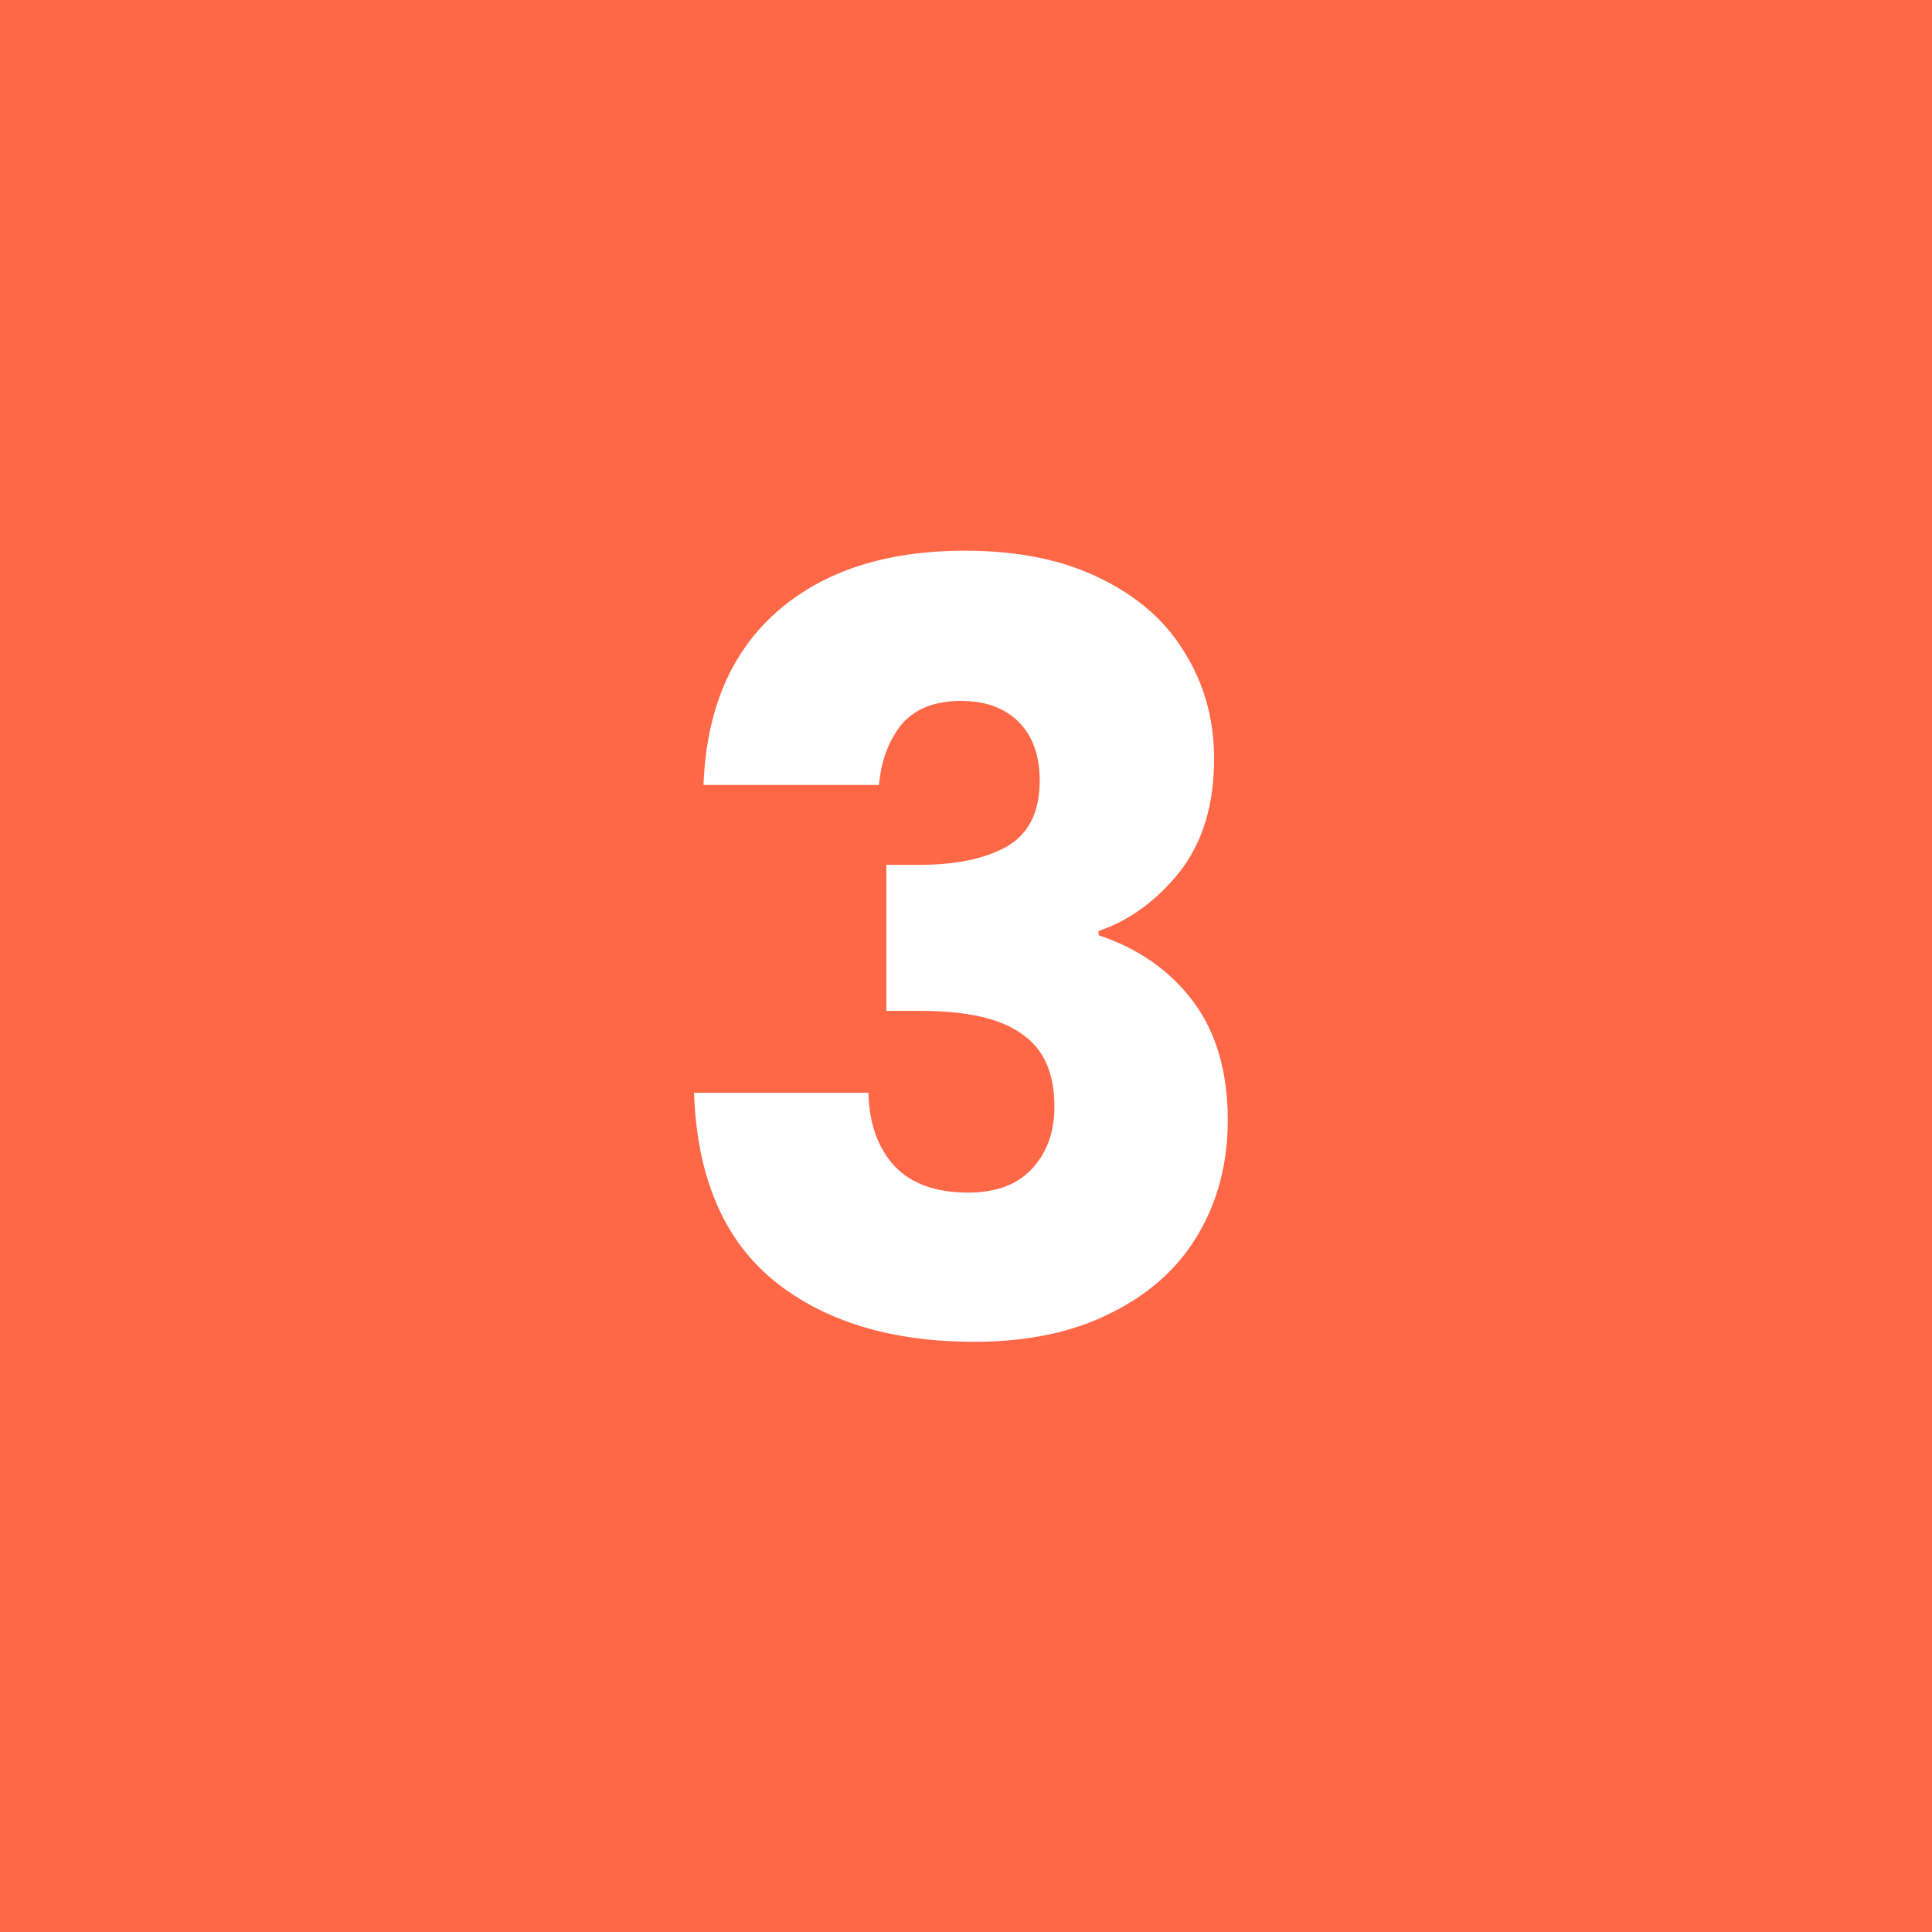 <svg width="434" height="434" viewBox="0 0 434 434" fill="none" xmlns="http://www.w3.org/2000/svg">
<rect width="434" height="434" fill="#FF6847"/>
<path d="M158.036 176.336C158.665 159.501 164.172 146.521 174.556 137.396C184.94 128.271 199.021 123.708 216.8 123.708C228.6 123.708 238.669 125.753 247.008 129.844C255.504 133.935 261.876 139.52 266.124 146.6C270.529 153.68 272.732 161.625 272.732 170.436C272.732 180.82 270.136 189.316 264.944 195.924C259.752 202.375 253.695 206.78 246.772 209.14V210.084C255.74 213.073 262.82 218.029 268.012 224.952C273.204 231.875 275.8 240.764 275.8 251.62C275.8 261.375 273.519 270.028 268.956 277.58C264.551 284.975 258.021 290.796 249.368 295.044C240.872 299.292 230.724 301.416 218.924 301.416C200.044 301.416 184.94 296.775 173.612 287.492C162.441 278.209 156.541 264.207 155.912 245.484H195.088C195.245 252.407 197.212 257.913 200.988 262.004C204.764 265.937 210.271 267.904 217.508 267.904C223.644 267.904 228.364 266.173 231.668 262.712C235.129 259.093 236.86 254.373 236.86 248.552C236.86 241 234.421 235.572 229.544 232.268C224.824 228.807 217.193 227.076 206.652 227.076H199.1V194.272H206.652C214.676 194.272 221.127 192.935 226.004 190.26C231.039 187.428 233.556 182.472 233.556 175.392C233.556 169.728 231.983 165.323 228.836 162.176C225.689 159.029 221.363 157.456 215.856 157.456C209.877 157.456 205.393 159.265 202.404 162.884C199.572 166.503 197.92 170.987 197.448 176.336H158.036Z" fill="white"/>
</svg>
